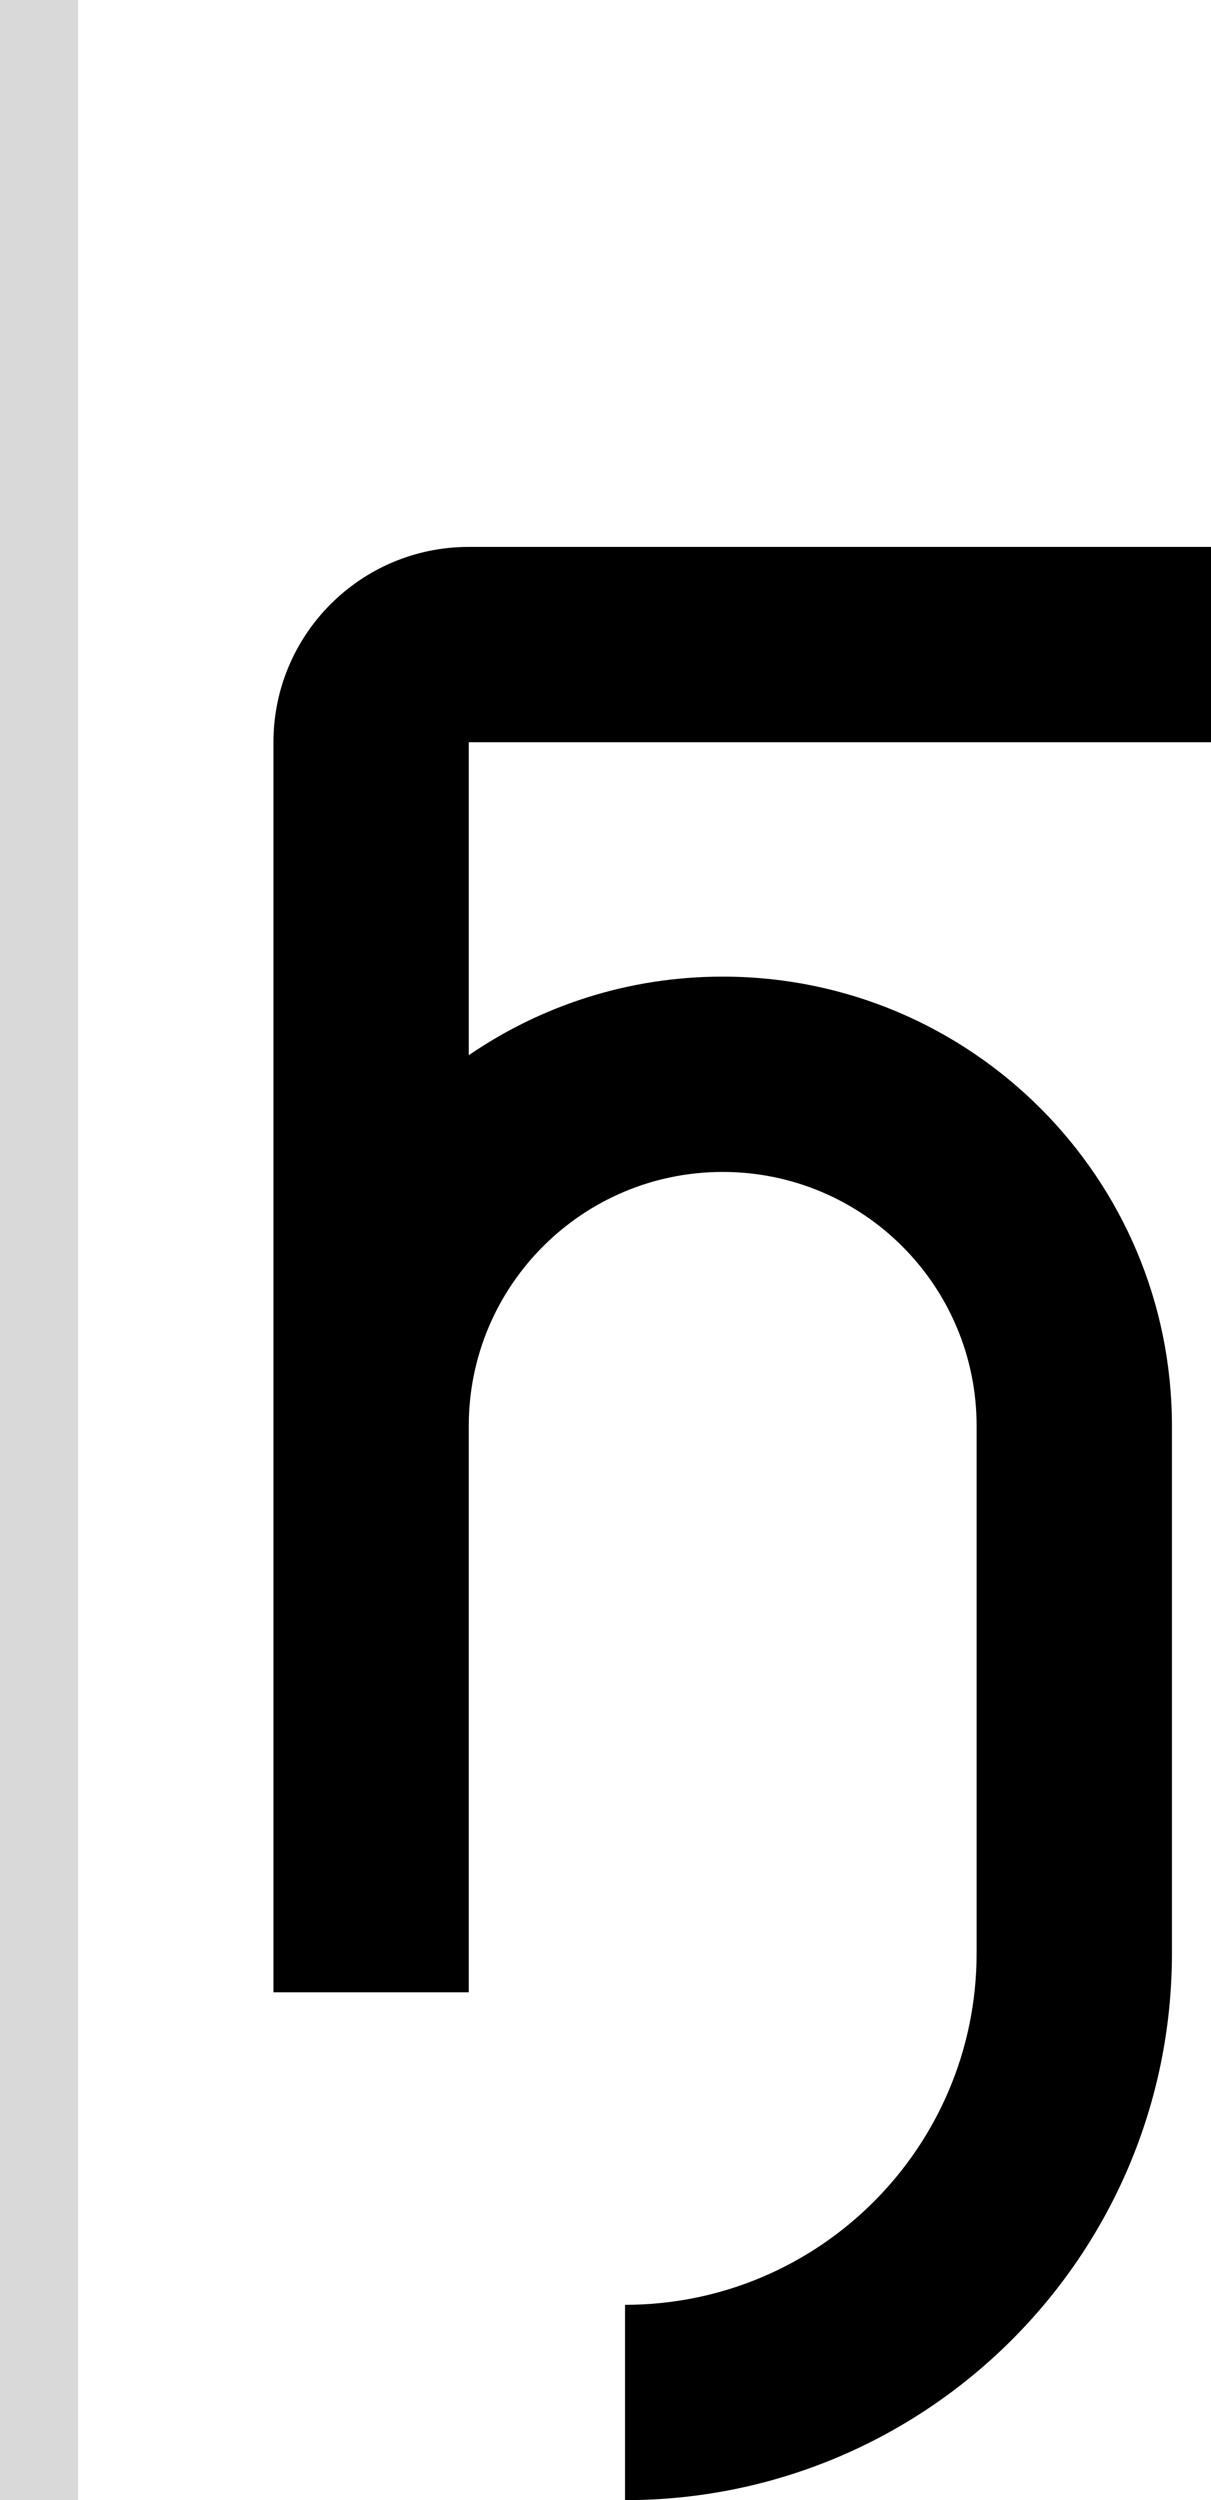 <svg width="31" height="64" viewBox="0 0 31 64" fill="none" xmlns="http://www.w3.org/2000/svg">
<path d="M12 14C9.239 14 7 16.239 7 19V51H12V36.5C12 32.91 14.91 30 18.5 30C22.09 30 25 32.91 25 36.5V50C25 54.971 20.971 59 16 59V64C23.732 64 30 57.732 30 50V36.5C30 30.149 24.851 25 18.5 25C16.088 25 13.849 25.743 12 27.012V19H31V14H12Z" fill="black"/>
<rect width="2" height="64" fill="#D9D9D9"/>
</svg>
